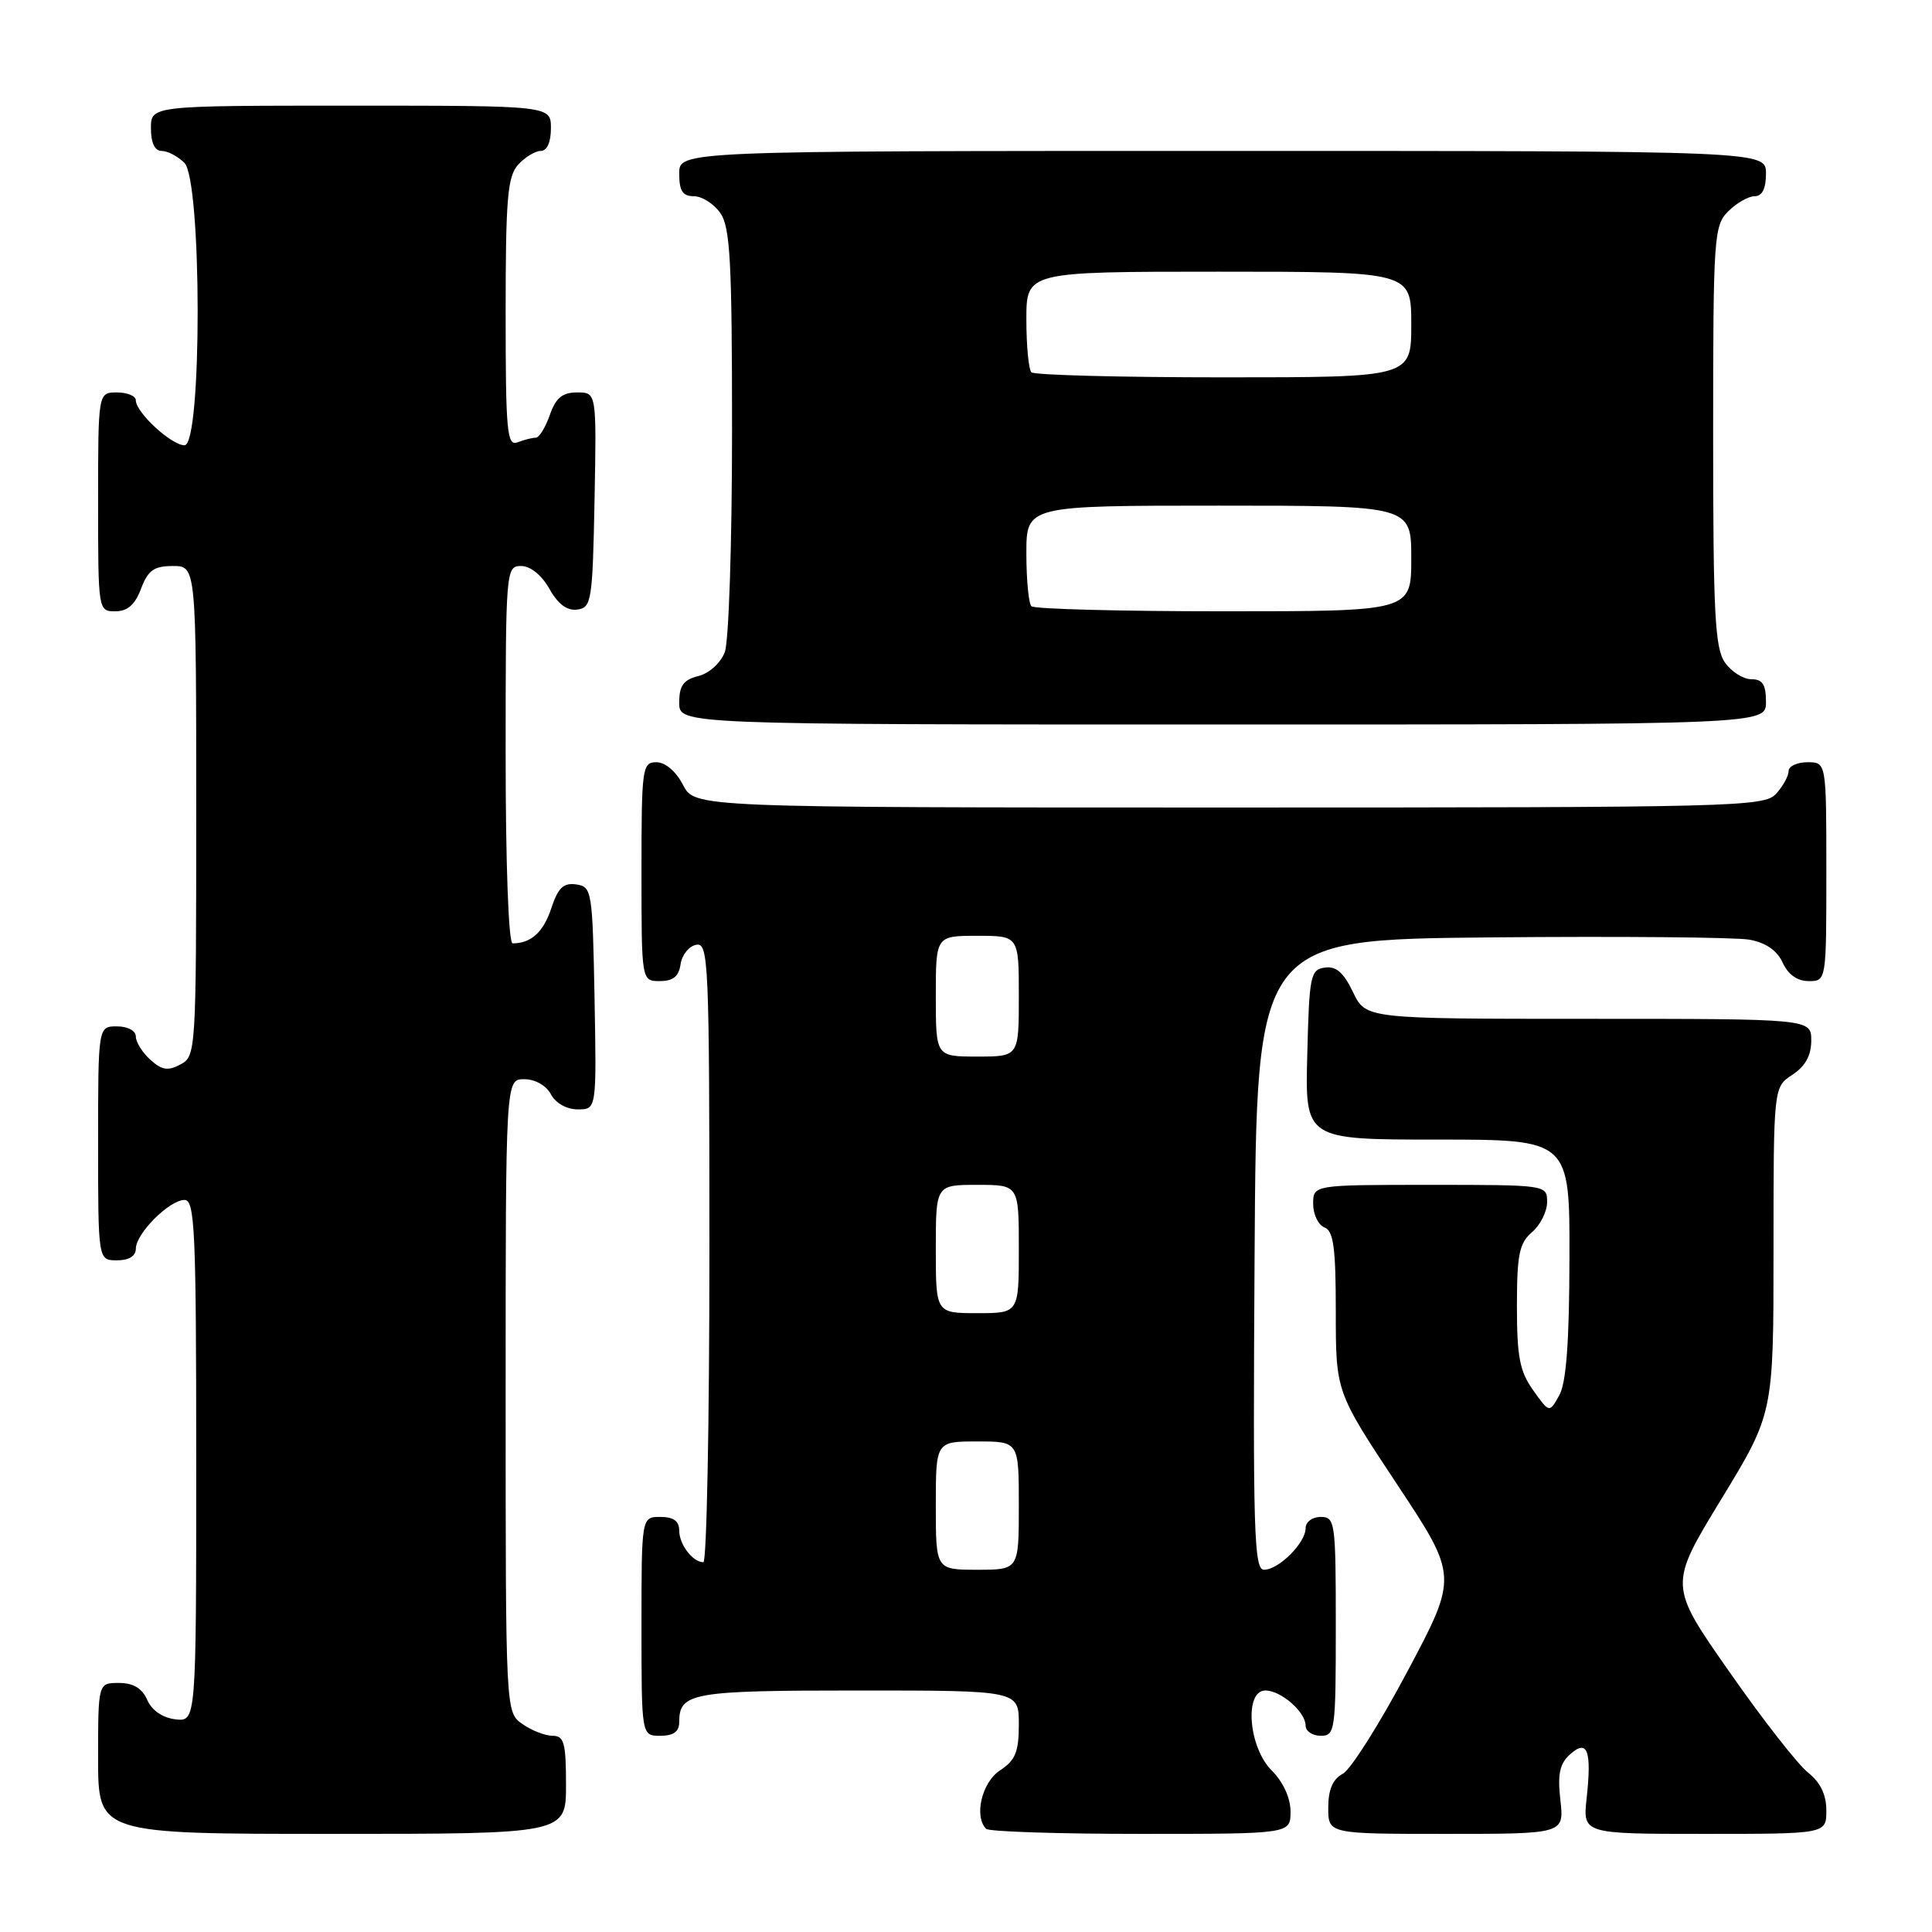 <?xml version="1.0" encoding="UTF-8" standalone="no"?>
<!DOCTYPE svg PUBLIC "-//W3C//DTD SVG 1.1//EN" "http://www.w3.org/Graphics/SVG/1.1/DTD/svg11.dtd" >
<svg xmlns="http://www.w3.org/2000/svg" xmlns:xlink="http://www.w3.org/1999/xlink" version="1.1" viewBox="0 0 256 256">
 <g >
 <path fill="currentColor"
d=" M 75.00 236.50 C 75.00 230.94 74.74 230.00 73.22 230.00 C 72.24 230.00 70.44 229.30 69.22 228.44 C 67.00 226.89 67.00 226.89 67.00 184.94 C 67.00 143.00 67.00 143.00 69.46 143.00 C 70.91 143.00 72.37 143.83 73.00 145.00 C 73.63 146.18 75.09 147.00 76.56 147.00 C 79.05 147.00 79.05 147.00 78.78 132.25 C 78.51 118.01 78.43 117.49 76.35 117.19 C 74.66 116.95 73.94 117.64 73.05 120.35 C 72.00 123.52 70.37 125.00 67.92 125.00 C 67.39 125.00 67.00 114.52 67.00 100.00 C 67.00 75.48 67.04 75.00 69.05 75.00 C 70.28 75.00 71.77 76.20 72.80 78.02 C 73.94 80.06 75.15 80.96 76.50 80.77 C 78.38 80.52 78.52 79.63 78.78 66.25 C 79.05 52.00 79.05 52.00 76.48 52.00 C 74.51 52.00 73.65 52.71 72.85 55.00 C 72.27 56.65 71.44 58.00 70.98 58.00 C 70.53 58.00 69.45 58.27 68.58 58.61 C 67.18 59.15 67.00 57.24 67.00 41.44 C 67.00 26.30 67.25 23.39 68.65 21.83 C 69.57 20.82 70.92 20.00 71.65 20.00 C 72.48 20.00 73.00 18.85 73.00 17.00 C 73.00 14.00 73.00 14.00 46.50 14.00 C 20.00 14.00 20.00 14.00 20.00 17.00 C 20.00 18.93 20.51 20.00 21.43 20.00 C 22.21 20.00 23.56 20.71 24.43 21.57 C 26.76 23.91 26.79 59.00 24.45 59.00 C 22.71 59.00 18.00 54.65 18.00 53.05 C 18.00 52.47 16.88 52.00 15.50 52.00 C 13.00 52.00 13.00 52.00 13.00 66.50 C 13.00 80.93 13.01 81.00 15.28 81.00 C 16.90 81.00 17.89 80.13 18.69 78.00 C 19.62 75.56 20.40 75.00 22.91 75.00 C 26.00 75.00 26.00 75.00 26.00 107.46 C 26.00 139.34 25.96 139.95 23.92 141.04 C 22.25 141.93 21.45 141.81 19.92 140.42 C 18.86 139.47 18.00 138.08 18.00 137.35 C 18.00 136.58 16.93 136.00 15.50 136.00 C 13.00 136.00 13.00 136.00 13.00 151.50 C 13.00 167.00 13.00 167.00 15.50 167.00 C 17.09 167.00 18.00 166.44 18.00 165.45 C 18.00 163.45 22.45 159.00 24.45 159.00 C 25.82 159.00 26.00 163.06 26.00 193.57 C 26.00 228.13 26.00 228.13 23.25 227.82 C 21.55 227.62 20.12 226.64 19.51 225.25 C 18.83 223.70 17.67 223.00 15.76 223.00 C 13.00 223.00 13.00 223.00 13.00 233.00 C 13.00 243.00 13.00 243.00 44.00 243.00 C 75.00 243.00 75.00 243.00 75.00 236.50 Z  M 171.00 240.05 C 171.00 238.23 170.04 236.13 168.50 234.59 C 165.43 231.52 164.84 224.00 167.67 224.00 C 169.74 224.00 173.00 226.85 173.00 228.65 C 173.00 229.39 173.90 230.00 175.00 230.00 C 176.91 230.00 177.00 229.33 177.00 215.50 C 177.00 201.67 176.91 201.00 175.00 201.00 C 173.89 201.00 173.00 201.67 173.00 202.50 C 173.00 204.44 169.44 208.00 167.49 208.00 C 166.16 208.00 166.01 202.94 166.24 166.25 C 166.50 124.50 166.50 124.50 197.50 124.21 C 214.55 124.05 229.98 124.19 231.80 124.51 C 233.98 124.91 235.47 125.93 236.21 127.55 C 236.93 129.13 238.15 130.00 239.66 130.00 C 242.00 130.00 242.00 130.00 242.00 115.50 C 242.00 101.00 242.00 101.00 239.50 101.00 C 238.12 101.00 237.00 101.53 237.00 102.17 C 237.00 102.82 236.26 104.17 235.35 105.17 C 233.77 106.91 230.21 107.00 162.87 107.00 C 92.05 107.00 92.05 107.00 90.50 104.00 C 89.57 102.20 88.16 101.00 86.97 101.00 C 85.10 101.00 85.00 101.73 85.00 115.50 C 85.00 130.00 85.00 130.00 87.43 130.00 C 89.19 130.00 89.95 129.38 90.18 127.76 C 90.36 126.53 91.29 125.37 92.25 125.19 C 93.89 124.87 94.00 127.35 94.00 165.93 C 94.00 188.52 93.64 207.00 93.20 207.00 C 91.79 207.00 90.00 204.65 90.00 202.80 C 90.00 201.55 89.24 201.00 87.50 201.00 C 85.00 201.00 85.00 201.00 85.00 215.50 C 85.00 230.00 85.00 230.00 87.50 230.00 C 89.24 230.00 90.00 229.45 90.00 228.20 C 90.00 224.29 91.64 224.00 113.70 224.00 C 135.00 224.00 135.00 224.00 135.00 228.48 C 135.00 232.15 134.55 233.25 132.50 234.59 C 130.10 236.17 129.03 240.69 130.67 242.33 C 131.03 242.70 140.26 243.00 151.17 243.00 C 171.00 243.00 171.00 243.00 171.00 240.05 Z  M 206.76 238.54 C 206.37 235.10 206.66 233.71 208.02 232.48 C 210.34 230.38 210.93 231.91 210.24 238.25 C 209.72 243.00 209.72 243.00 225.86 243.00 C 242.00 243.00 242.00 243.00 242.00 239.89 C 242.00 237.80 241.21 236.17 239.58 234.88 C 238.24 233.83 233.54 227.82 229.14 221.51 C 221.12 210.06 221.12 210.06 228.06 198.68 C 235.00 187.29 235.00 187.29 235.00 165.67 C 235.00 144.05 235.00 144.05 237.50 142.41 C 239.21 141.29 240.00 139.86 240.00 137.88 C 240.00 135.00 240.00 135.00 210.48 135.00 C 180.97 135.00 180.97 135.00 179.28 131.46 C 178.04 128.87 177.04 127.99 175.54 128.21 C 173.64 128.48 173.48 129.29 173.22 139.75 C 172.93 151.00 172.93 151.00 190.47 151.00 C 208.00 151.00 208.00 151.00 207.96 166.75 C 207.94 177.82 207.54 183.20 206.62 184.87 C 205.30 187.24 205.30 187.24 203.15 184.21 C 201.37 181.72 201.00 179.78 201.00 173.09 C 201.00 166.22 201.31 164.72 203.00 163.27 C 204.10 162.33 205.00 160.53 205.00 159.28 C 205.00 157.01 204.96 157.00 189.50 157.00 C 174.00 157.00 174.00 157.00 174.00 159.53 C 174.00 160.92 174.68 162.32 175.50 162.64 C 176.70 163.10 177.00 165.31 177.00 173.82 C 177.00 184.42 177.00 184.42 185.09 196.64 C 193.19 208.86 193.19 208.86 186.51 221.44 C 182.84 228.35 178.98 234.48 177.92 235.04 C 176.59 235.75 176.00 237.14 176.00 239.54 C 176.00 243.00 176.00 243.00 191.63 243.00 C 207.26 243.00 207.26 243.00 206.76 238.54 Z  M 234.00 93.00 C 234.00 90.70 233.55 90.00 232.06 90.00 C 230.99 90.00 229.41 89.00 228.56 87.78 C 227.24 85.90 227.00 81.30 227.00 57.78 C 227.00 31.33 227.10 29.90 229.00 28.00 C 230.10 26.90 231.68 26.00 232.50 26.00 C 233.50 26.00 234.00 25.00 234.00 23.00 C 234.00 20.00 234.00 20.00 162.00 20.00 C 90.00 20.00 90.00 20.00 90.00 23.00 C 90.00 25.30 90.45 26.00 91.94 26.00 C 93.01 26.00 94.59 27.00 95.44 28.22 C 96.76 30.10 97.00 34.60 97.00 57.16 C 97.00 71.89 96.57 85.01 96.04 86.41 C 95.49 87.85 93.98 89.22 92.54 89.58 C 90.55 90.08 90.00 90.85 90.00 93.11 C 90.00 96.00 90.00 96.00 162.00 96.00 C 234.00 96.00 234.00 96.00 234.00 93.00 Z  M 124.00 199.50 C 124.00 191.00 124.00 191.00 129.50 191.00 C 135.00 191.00 135.00 191.00 135.00 199.50 C 135.00 208.00 135.00 208.00 129.50 208.00 C 124.00 208.00 124.00 208.00 124.00 199.50 Z  M 124.00 165.50 C 124.00 157.00 124.00 157.00 129.50 157.00 C 135.00 157.00 135.00 157.00 135.00 165.50 C 135.00 174.00 135.00 174.00 129.50 174.00 C 124.00 174.00 124.00 174.00 124.00 165.50 Z  M 124.00 132.00 C 124.00 124.00 124.00 124.00 129.50 124.00 C 135.00 124.00 135.00 124.00 135.00 132.00 C 135.00 140.00 135.00 140.00 129.50 140.00 C 124.00 140.00 124.00 140.00 124.00 132.00 Z  M 136.67 80.33 C 136.30 79.97 136.00 76.82 136.00 73.33 C 136.00 67.00 136.00 67.00 161.50 67.00 C 187.00 67.00 187.00 67.00 187.00 74.00 C 187.00 81.00 187.00 81.00 162.17 81.00 C 148.51 81.00 137.03 80.70 136.67 80.33 Z  M 136.67 49.33 C 136.30 48.97 136.00 45.82 136.00 42.33 C 136.00 36.00 136.00 36.00 161.50 36.00 C 187.00 36.00 187.00 36.00 187.00 43.00 C 187.00 50.00 187.00 50.00 162.17 50.00 C 148.51 50.00 137.03 49.70 136.67 49.33 Z "/>
</g>
</svg>